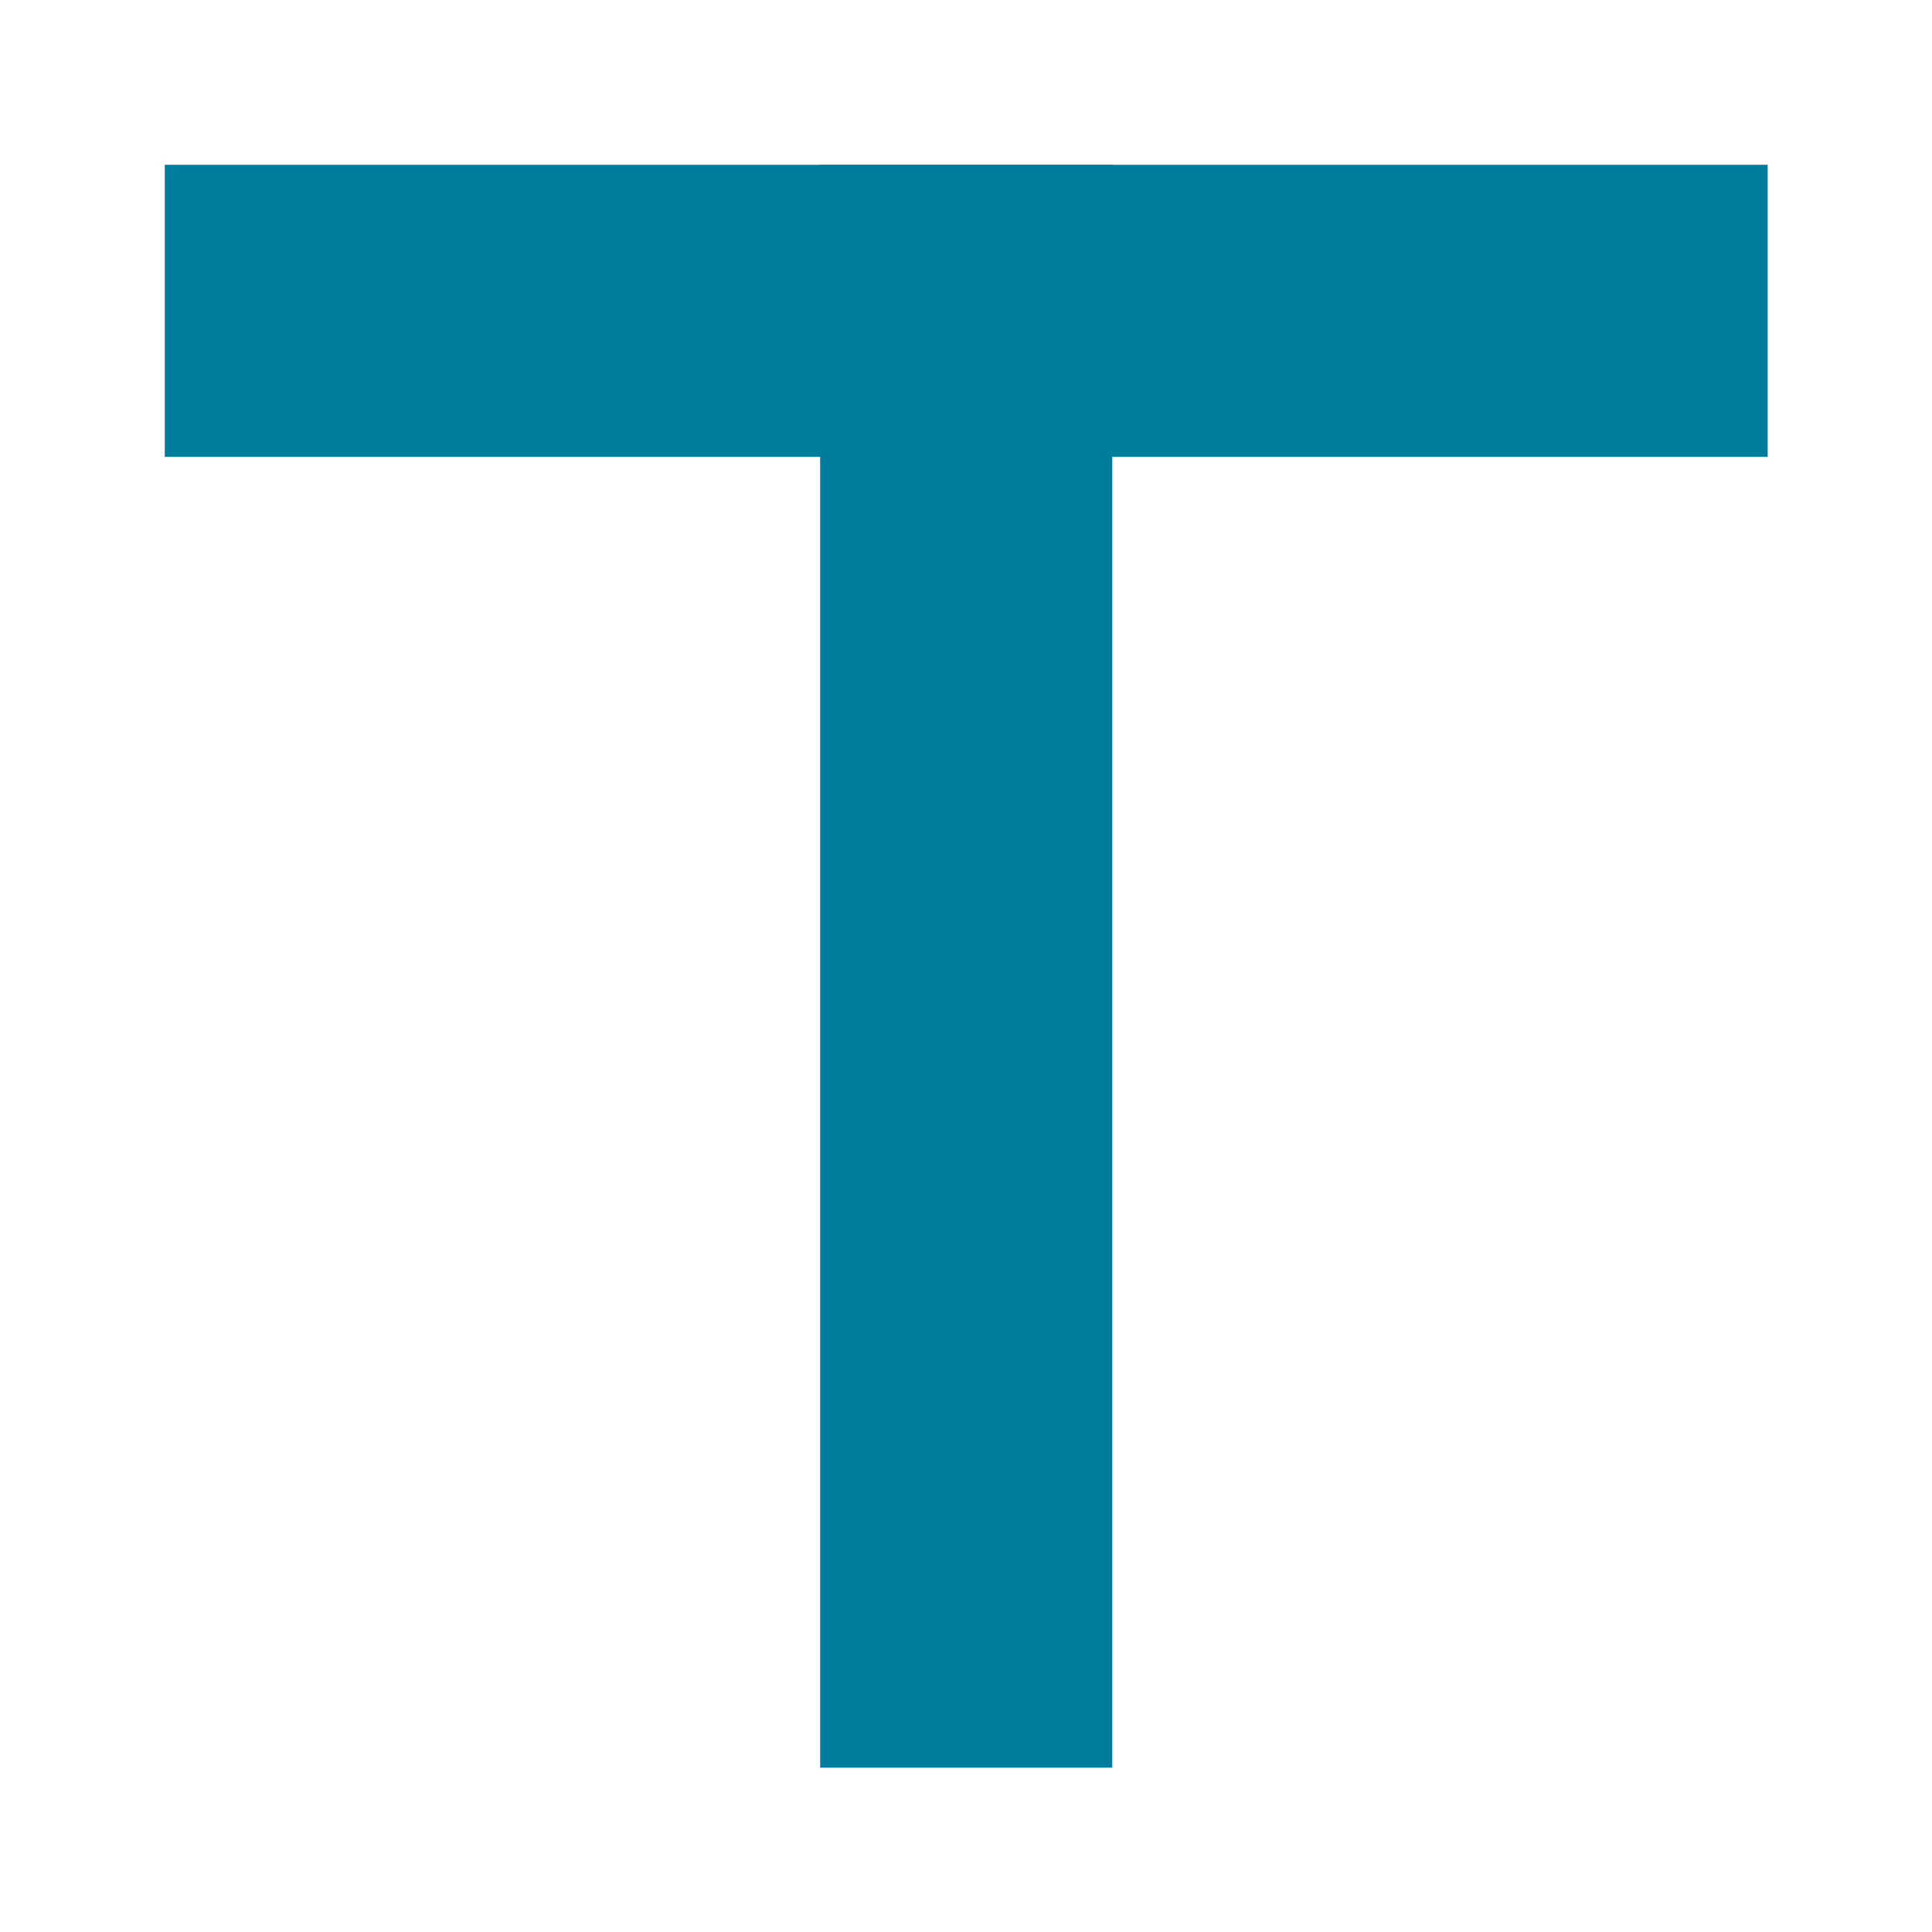 <?xml version="1.0" encoding="UTF-8" standalone="no"?>
<!-- Created with Inkscape (http://www.inkscape.org/) -->

<svg
   width="16"
   height="16"
   viewBox="0 0 4.233 4.233"
   version="1.1"
   id="svg12"
   inkscape:version="1.1.1 (3bf5ae0d25, 2021-09-20)"
   sodipodi:docname="icon.svg"
   xmlns:inkscape="http://www.inkscape.org/namespaces/inkscape"
   xmlns:sodipodi="http://sodipodi.sourceforge.net/DTD/sodipodi-0.dtd"
   xmlns="http://www.w3.org/2000/svg"
   xmlns:svg="http://www.w3.org/2000/svg">
  <sodipodi:namedview
     id="namedview14"
     pagecolor="#ffffff"
     bordercolor="#666666"
     borderopacity="1.0"
     inkscape:pageshadow="2"
     inkscape:pageopacity="0.0"
     inkscape:pagecheckerboard="0"
     inkscape:document-units="mm"
     showgrid="false"
     units="px"
     inkscape:zoom="21.375499"
     inkscape:cx="8.4910298"
     inkscape:cy="5.0291223"
     inkscape:window-width="1895"
     inkscape:window-height="1061"
     inkscape:window-x="0"
     inkscape:window-y="0"
     inkscape:window-maximized="1"
     inkscape:current-layer="layer1" />
  <defs
     id="defs9" />
  <g
     inkscape:label="Layer 1"
     inkscape:groupmode="layer"
     id="layer1">
    <g
       id="g1079"
       transform="translate(0.061,0.095)">
      <rect
         style="fill:#007d9c;fill-opacity:1;stroke-width:0.306"
         id="rect38"
         width="3.512"
         height="0.64"
         x="0.3"
         y="0.266" />
      <rect
         style="fill:#007d9c;fill-opacity:1;stroke-width:0.306"
         id="rect38-6"
         width="3.512"
         height="0.64"
         x="0.266"
         y="-2.376"
         transform="rotate(90)" />
    </g>
  </g>
</svg>
